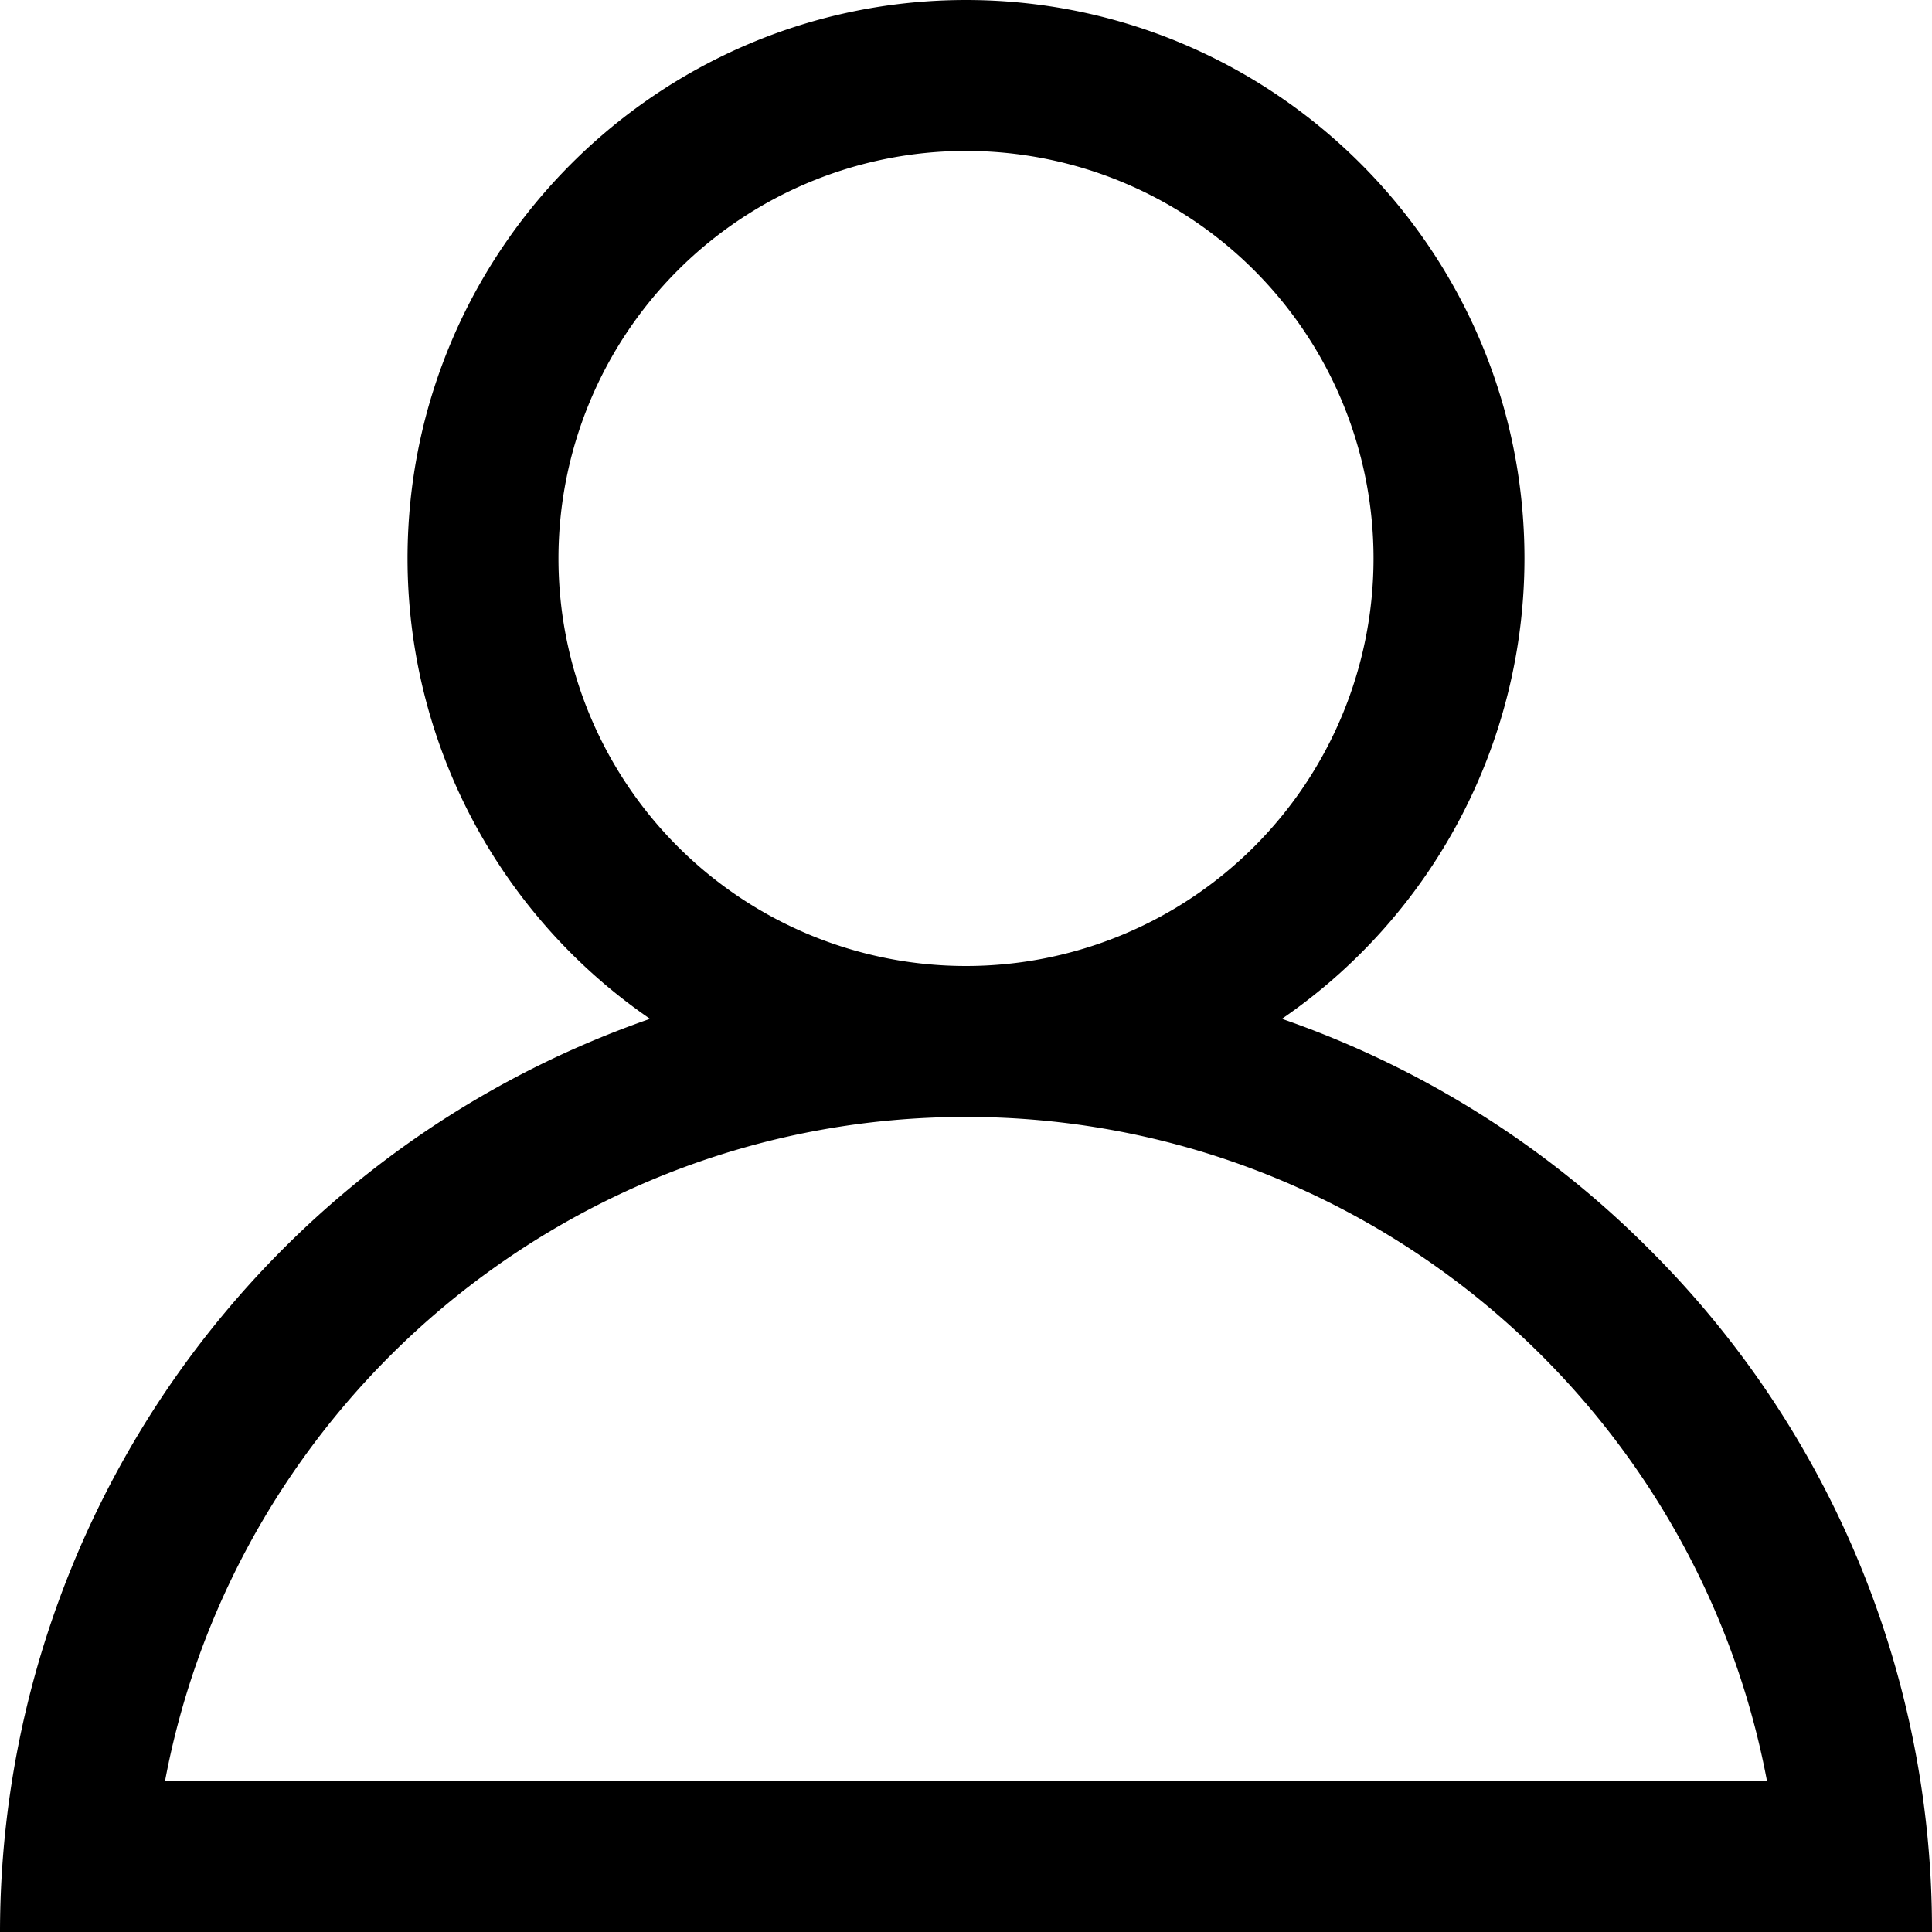<svg id="user" xmlns="http://www.w3.org/2000/svg" viewBox="0 0 512.001 512"><path d="M437,331.02a255.17,255.17,0,0,0-97.28-61,148,148,0,0,0,64.28-122c0-81.63-66.41-148-148-148s-148,66.37-148,148a148,148,0,0,0,64.26,122A256.41,256.41,0,0,0,0,512.02H512A254.33,254.33,0,0,0,437,331.02Zm-289-183a108,108,0,1,1,108,108A108,108,0,0,1,148,148.02Zm-104.27,324c18.81-100.08,106.83-176,212.27-176s193.46,75.94,212.27,176Z" transform="translate(0 -0.02)" /></svg>
